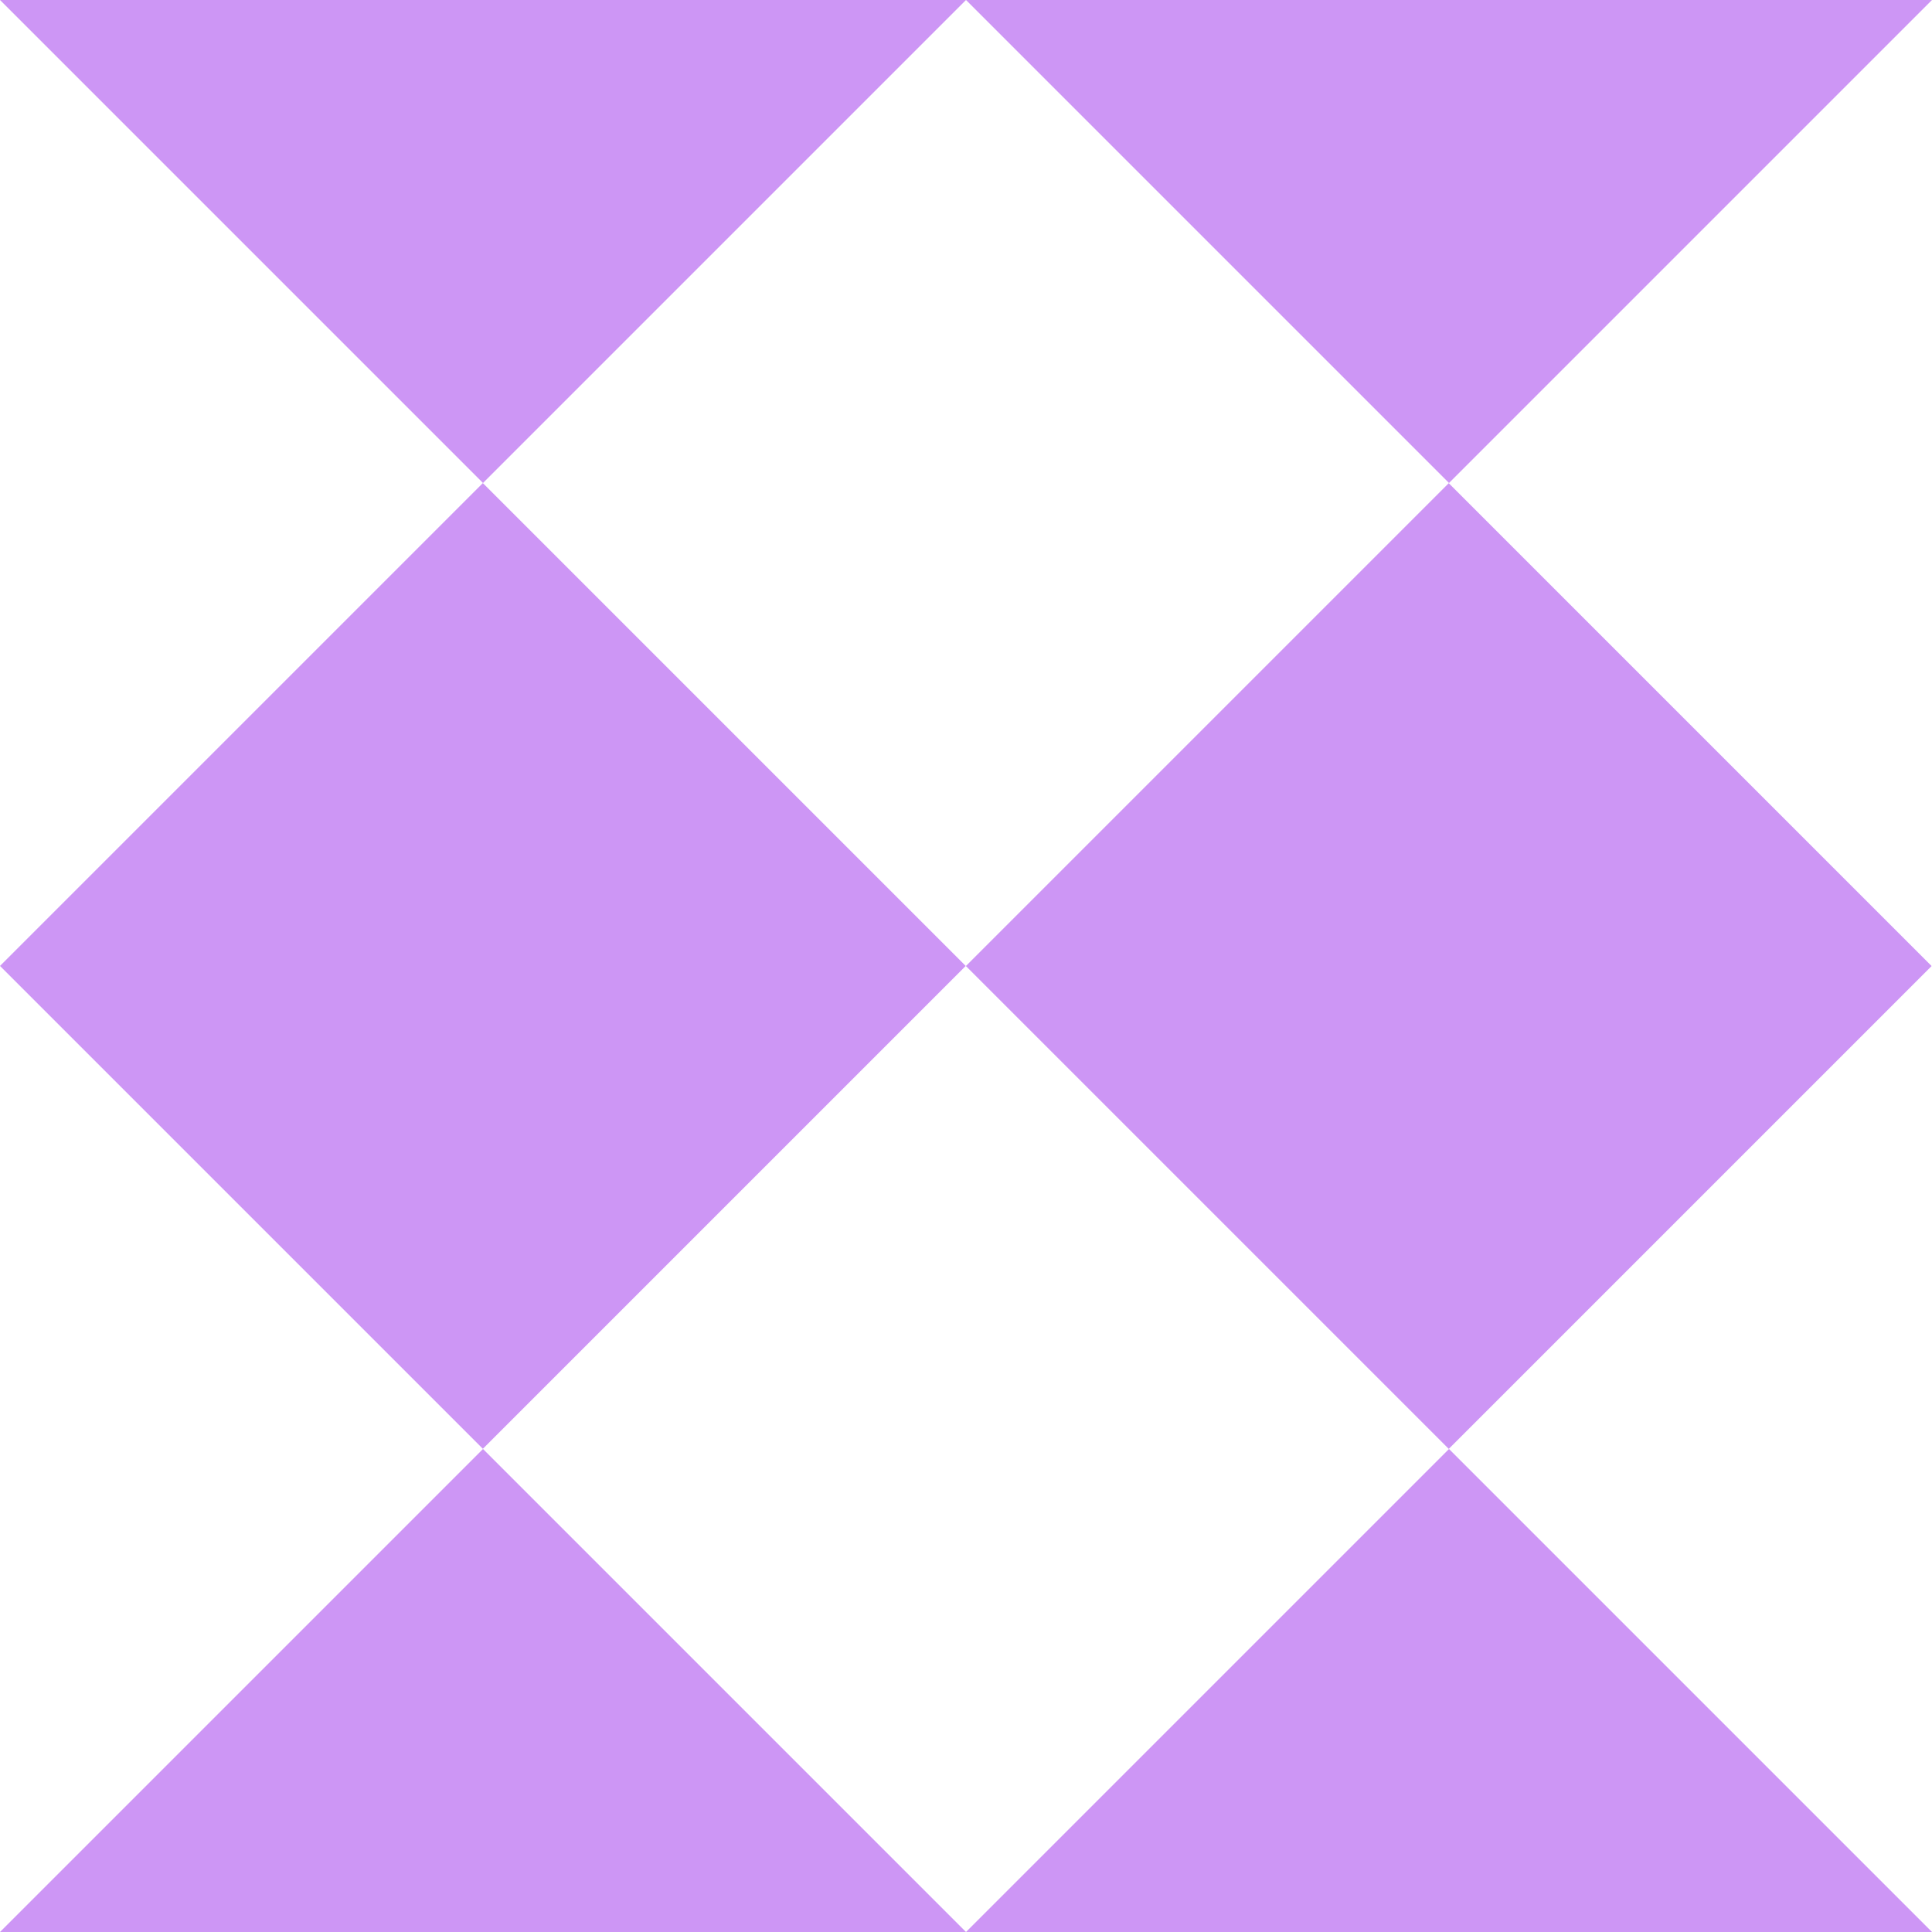 <?xml version="1.0" encoding="utf-8"?>
<!-- Generator: Adobe Illustrator 22.0.0, SVG Export Plug-In . SVG Version: 6.00 Build 0)  -->
<svg version="1.1" id="Layer_1" xmlns="http://www.w3.org/2000/svg" xmlns:xlink="http://www.w3.org/1999/xlink" x="0px" y="0px"
	 viewBox="0 0 400 400" style="enable-background:new 0 0 400 400;" xml:space="preserve">
<style type="text/css">
	.st0{fill:#CD96F5;}
</style>
<g>
	<g>
		<g>
			<g>
				<g>
					<g>
						<g>
							<polygon class="st0" points="400,0 200,0 300,100 							"/>
						</g>
					</g>
				</g>
				<g>
					<g>
						<g>
							
								<rect x="229.3" y="129.3" transform="matrix(0.707 -0.707 0.707 0.707 -53.552 270.708)" class="st0" width="141.4" height="141.4"/>
						</g>
					</g>
				</g>
				<g>
					<g>
						<g>
							<polygon class="st0" points="400,400 300,300 200,400 							"/>
						</g>
					</g>
				</g>
				<g>
					<g>
						<g>
							<polygon class="st0" points="0,400 200,400 100,300 							"/>
						</g>
					</g>
				</g>
				<g>
					<g>
						<g>
							<polygon class="st0" points="0,0 100,100 200,0 							"/>
						</g>
					</g>
				</g>
				<g>
					<g>
						<g>
							
								<rect x="29.3" y="129.3" transform="matrix(0.707 -0.707 0.707 0.707 -112.131 129.288)" class="st0" width="141.4" height="141.4"/>
						</g>
					</g>
				</g>
			</g>
		</g>
	</g>
</g>
</svg>
